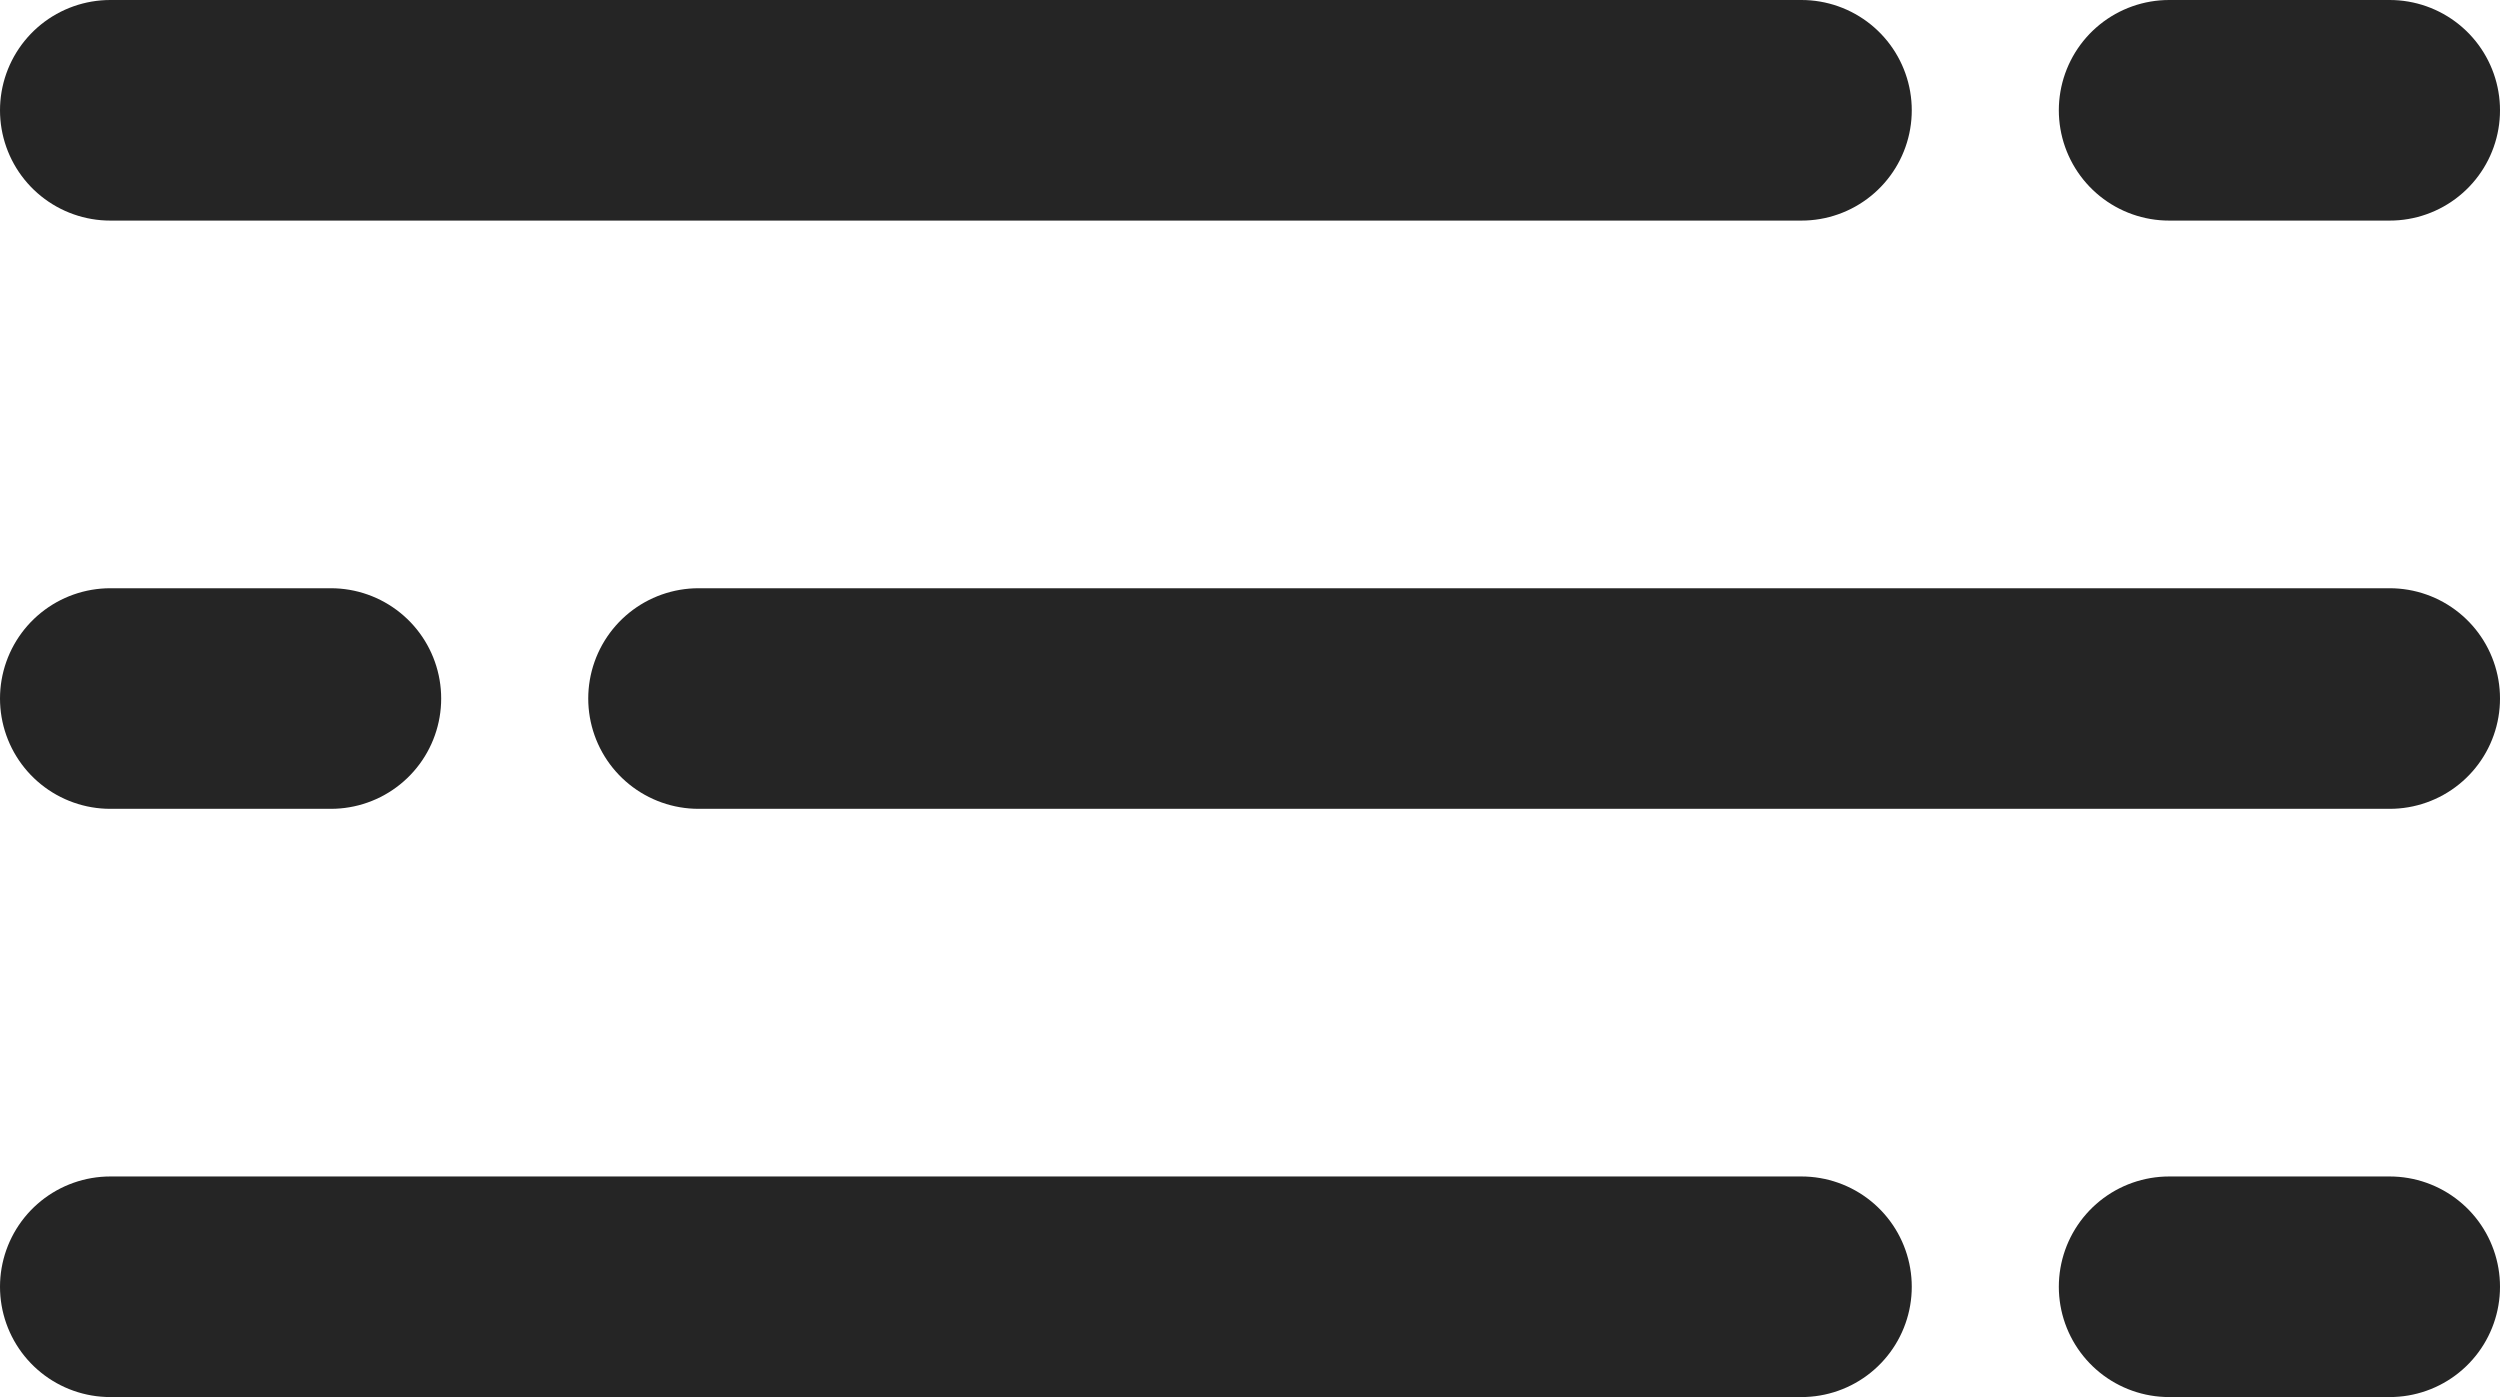 <svg width="34" height="19" viewBox="0 0 34 19" fill="none" xmlns="http://www.w3.org/2000/svg">
<line x1="1.5" y1="1.5" x2="24.5" y2="1.5" stroke="#252525" stroke-width="3" stroke-linecap="round"/>
<line x1="1.5" y1="17.5" x2="24.5" y2="17.5" stroke="#252525" stroke-width="3" stroke-linecap="round"/>
<line x1="9.5" y1="9.5" x2="32.5" y2="9.5" stroke="#252525" stroke-width="3" stroke-linecap="round"/>
<line x1="29.5" y1="1.5" x2="32.5" y2="1.5" stroke="#252525" stroke-width="3" stroke-linecap="round"/>
<line x1="29.5" y1="17.5" x2="32.5" y2="17.5" stroke="#252525" stroke-width="3" stroke-linecap="round"/>
<line x1="1.5" y1="9.5" x2="4.5" y2="9.5" stroke="#252525" stroke-width="3" stroke-linecap="round"/>
</svg>

